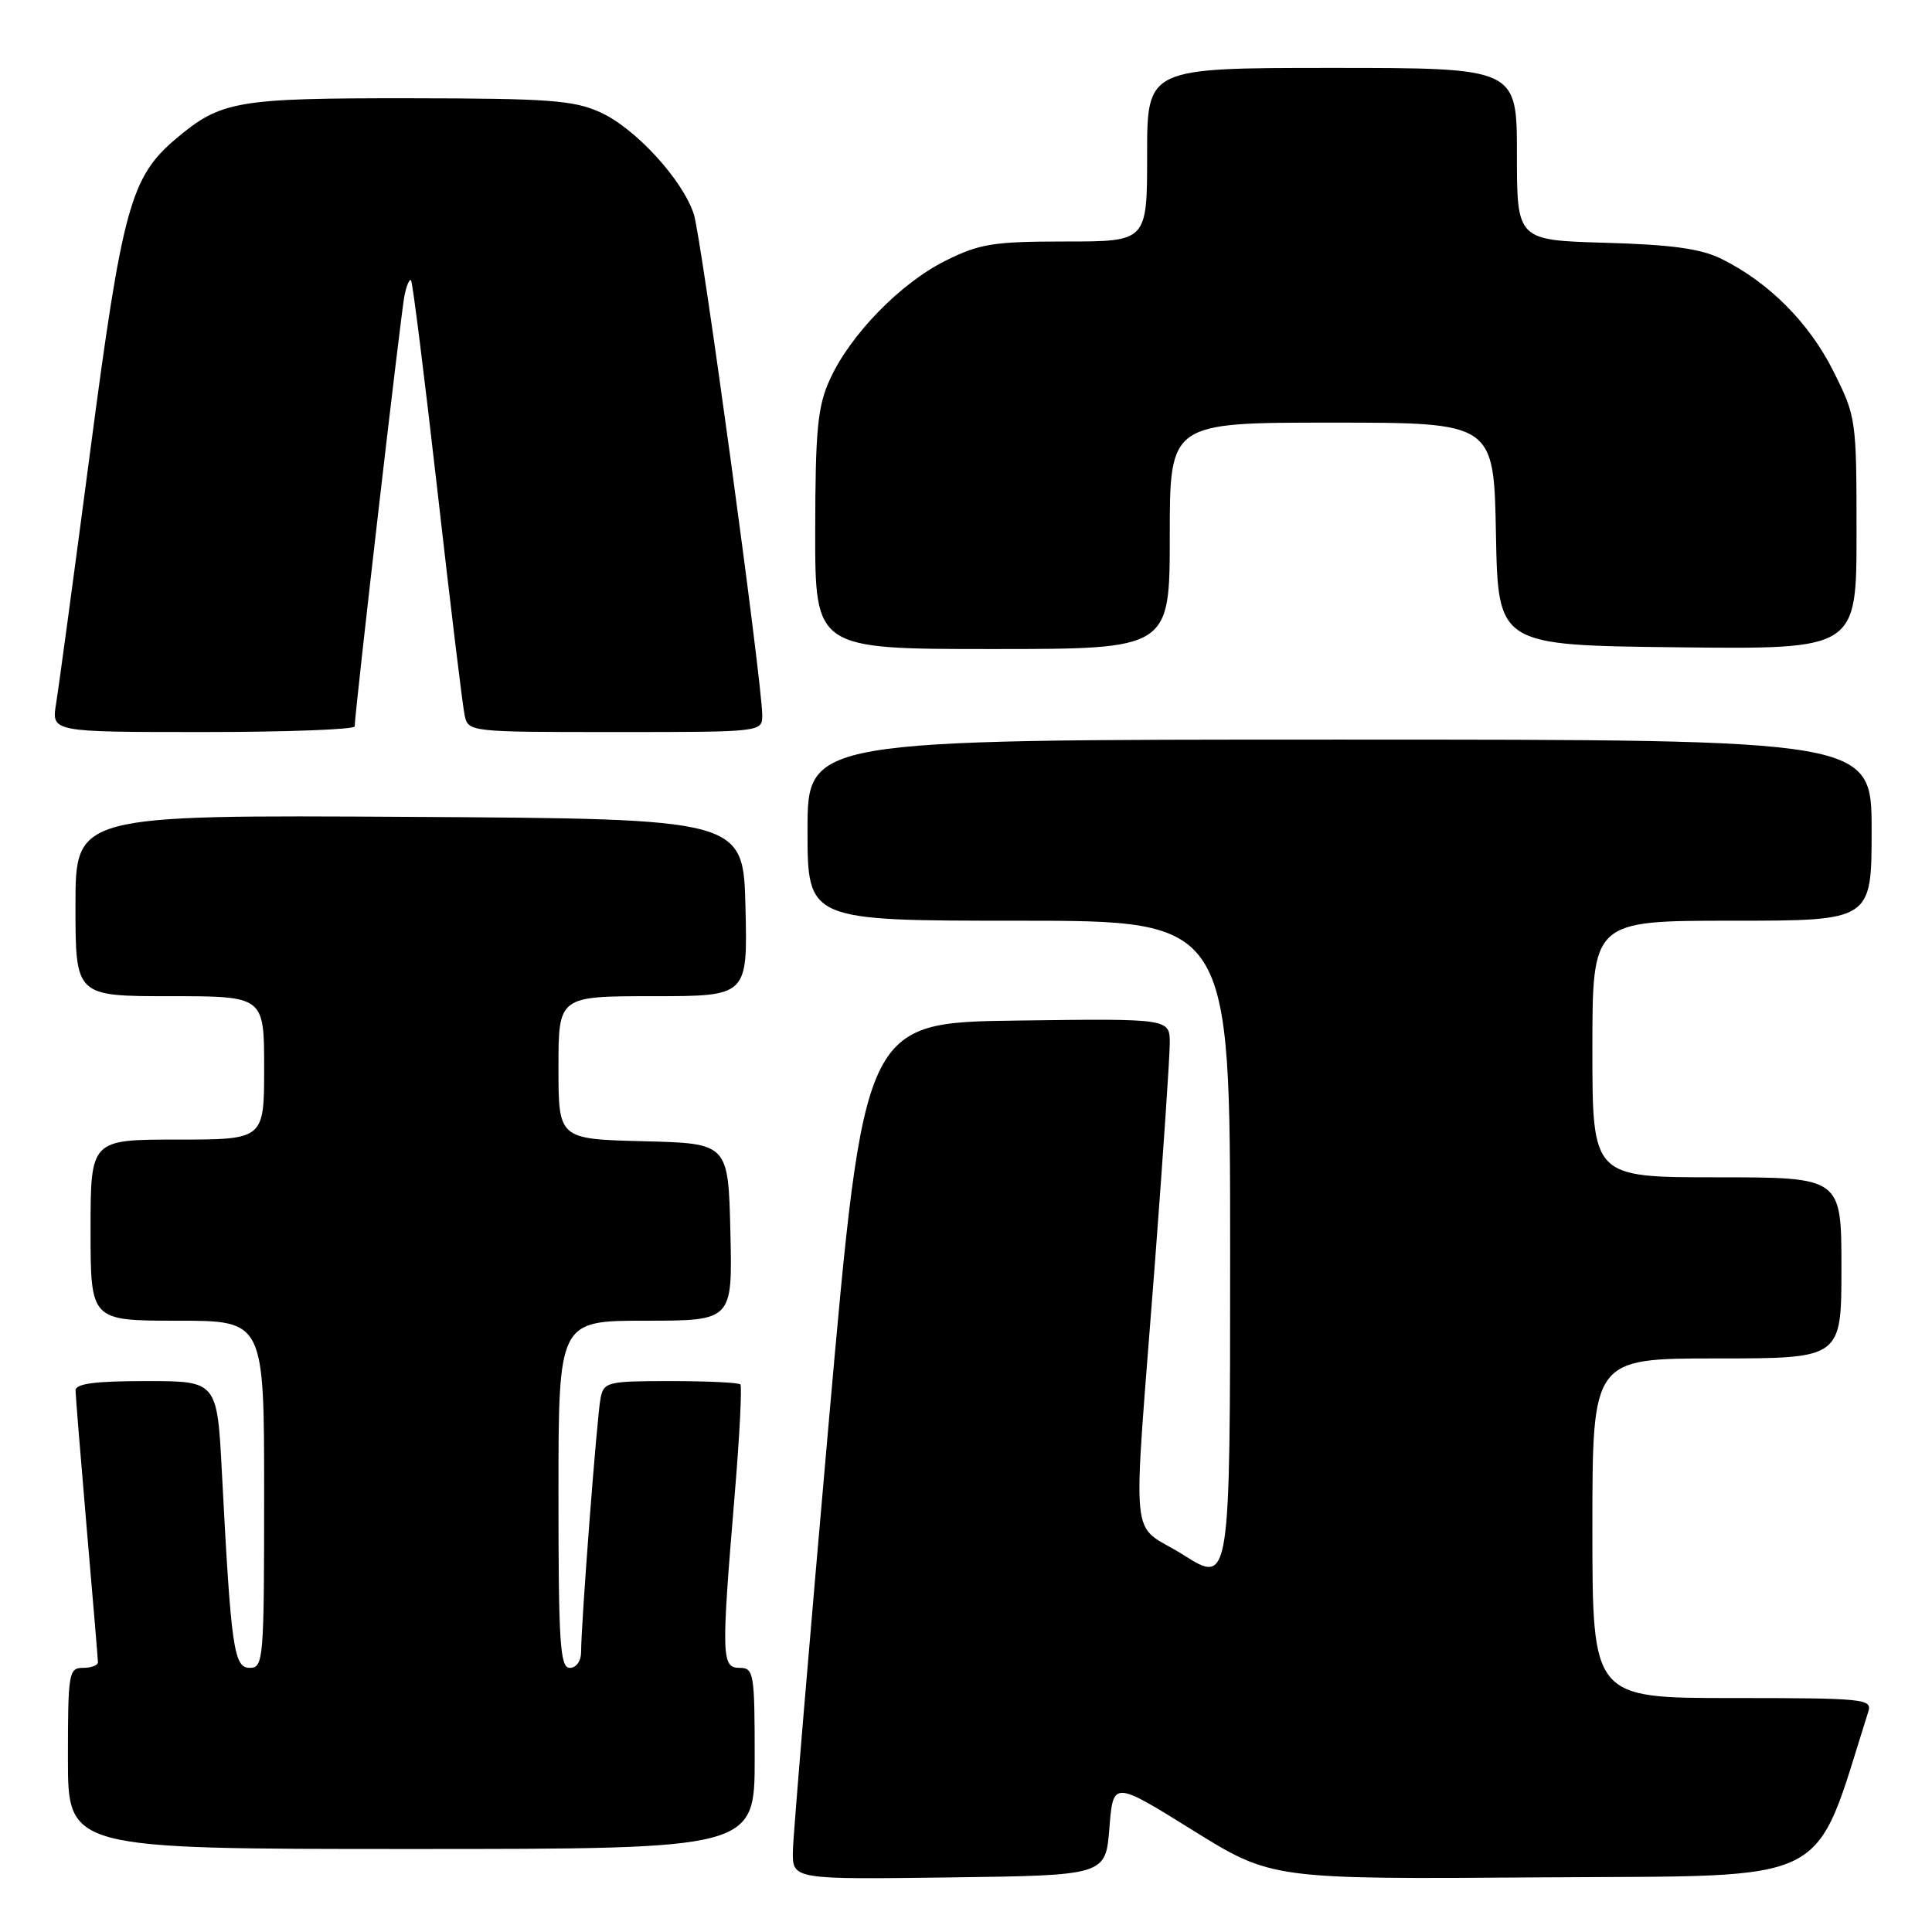 <?xml version="1.0" encoding="UTF-8" standalone="no"?>
<!DOCTYPE svg PUBLIC "-//W3C//DTD SVG 1.1//EN" "http://www.w3.org/Graphics/SVG/1.1/DTD/svg11.dtd" >
<svg xmlns="http://www.w3.org/2000/svg" xmlns:xlink="http://www.w3.org/1999/xlink" version="1.1" viewBox="0 0 256 256">
 <g >
 <path fill="currentColor"
d=" M 147.00 242.23 C 147.50 235.96 147.50 235.96 158.00 242.49 C 168.50 249.02 168.50 249.02 204.41 248.76 C 243.54 248.48 240.13 250.21 247.56 226.80 C 248.10 225.11 246.99 225.00 229.57 225.00 C 211.00 225.00 211.00 225.00 211.00 202.50 C 211.00 180.00 211.00 180.00 227.50 180.00 C 244.00 180.00 244.00 180.00 244.00 168.00 C 244.00 156.00 244.00 156.00 227.50 156.00 C 211.00 156.00 211.00 156.00 211.00 139.00 C 211.00 122.00 211.00 122.00 229.50 122.00 C 248.00 122.00 248.00 122.00 248.00 110.00 C 248.00 98.00 248.00 98.00 177.50 98.00 C 107.00 98.00 107.00 98.00 107.00 110.00 C 107.00 122.00 107.00 122.00 135.00 122.00 C 163.00 122.00 163.00 122.00 163.00 165.97 C 163.00 209.95 163.00 209.95 156.80 206.03 C 149.55 201.45 150.04 206.56 153.06 167.00 C 154.12 152.97 155.00 140.03 155.00 138.23 C 155.00 134.96 155.00 134.96 134.75 135.23 C 114.50 135.50 114.50 135.50 109.81 188.50 C 107.24 217.65 105.10 243.20 105.06 245.27 C 105.00 249.04 105.00 249.04 125.75 248.77 C 146.50 248.50 146.50 248.50 147.00 242.23 Z  M 100.00 233.00 C 100.00 221.67 99.89 221.00 98.00 221.00 C 95.60 221.00 95.56 219.53 97.34 198.19 C 98.00 190.31 98.34 183.68 98.10 183.44 C 97.86 183.20 93.70 183.00 88.85 183.00 C 80.51 183.00 80.01 183.12 79.58 185.25 C 79.11 187.55 77.00 215.10 77.00 218.90 C 77.00 220.10 76.36 221.00 75.50 221.00 C 74.21 221.00 74.00 217.78 74.00 198.00 C 74.00 175.00 74.00 175.00 85.53 175.00 C 97.06 175.00 97.06 175.00 96.78 163.25 C 96.50 151.50 96.50 151.50 85.25 151.22 C 74.00 150.93 74.00 150.93 74.00 141.47 C 74.00 132.00 74.00 132.00 86.53 132.00 C 99.06 132.00 99.06 132.00 98.78 120.25 C 98.50 108.50 98.50 108.50 54.25 108.24 C 10.00 107.98 10.00 107.98 10.00 119.99 C 10.00 132.00 10.00 132.00 22.50 132.00 C 35.00 132.00 35.00 132.00 35.00 141.50 C 35.00 151.00 35.00 151.00 23.50 151.00 C 12.00 151.00 12.00 151.00 12.00 163.00 C 12.00 175.00 12.00 175.00 23.50 175.00 C 35.00 175.00 35.00 175.00 35.00 198.00 C 35.00 219.92 34.91 221.00 33.10 221.00 C 30.98 221.00 30.62 218.47 29.41 195.25 C 28.78 183.00 28.78 183.00 19.39 183.00 C 12.54 183.00 10.00 183.34 10.01 184.25 C 10.02 184.94 10.69 193.15 11.49 202.50 C 12.30 211.85 12.97 219.84 12.98 220.25 C 12.99 220.66 12.10 221.00 11.00 221.00 C 9.11 221.00 9.00 221.67 9.00 233.00 C 9.00 245.00 9.00 245.00 54.50 245.00 C 100.00 245.00 100.00 245.00 100.00 233.00 Z  M 47.00 96.25 C 46.99 94.53 53.14 41.30 53.60 39.13 C 53.87 37.83 54.26 36.93 54.46 37.13 C 54.67 37.33 56.24 49.88 57.96 65.00 C 59.67 80.12 61.30 93.51 61.56 94.75 C 62.04 96.99 62.13 97.00 81.52 97.00 C 101.00 97.00 101.00 97.00 101.00 94.75 C 101.00 90.51 92.95 31.50 91.94 28.40 C 90.47 23.83 84.20 17.00 79.56 14.89 C 76.03 13.28 72.73 13.04 54.22 13.02 C 31.34 13.00 29.28 13.36 23.33 18.37 C 17.32 23.44 16.21 27.46 11.97 59.67 C 9.81 76.08 7.77 91.19 7.43 93.25 C 6.82 97.00 6.82 97.00 26.91 97.00 C 37.96 97.00 47.00 96.66 47.00 96.25 Z  M 155.00 71.00 C 155.00 56.00 155.00 56.00 176.47 56.00 C 197.95 56.00 197.95 56.00 198.22 70.75 C 198.50 85.50 198.50 85.50 222.25 85.77 C 246.00 86.04 246.00 86.04 246.00 70.68 C 246.00 55.54 245.96 55.23 242.93 49.18 C 239.74 42.80 234.40 37.42 228.14 34.32 C 225.41 32.96 221.57 32.42 212.75 32.17 C 201.00 31.83 201.00 31.83 201.00 20.42 C 201.00 9.00 201.00 9.00 176.50 9.00 C 152.00 9.00 152.00 9.00 152.00 20.50 C 152.00 32.00 152.00 32.00 141.20 32.00 C 131.62 32.00 129.81 32.29 125.28 34.55 C 119.30 37.53 112.64 44.37 109.95 50.31 C 108.34 53.85 108.04 56.94 108.02 70.25 C 108.00 86.00 108.00 86.00 131.50 86.00 C 155.00 86.00 155.00 86.00 155.00 71.00 Z "/>
</g>
</svg>